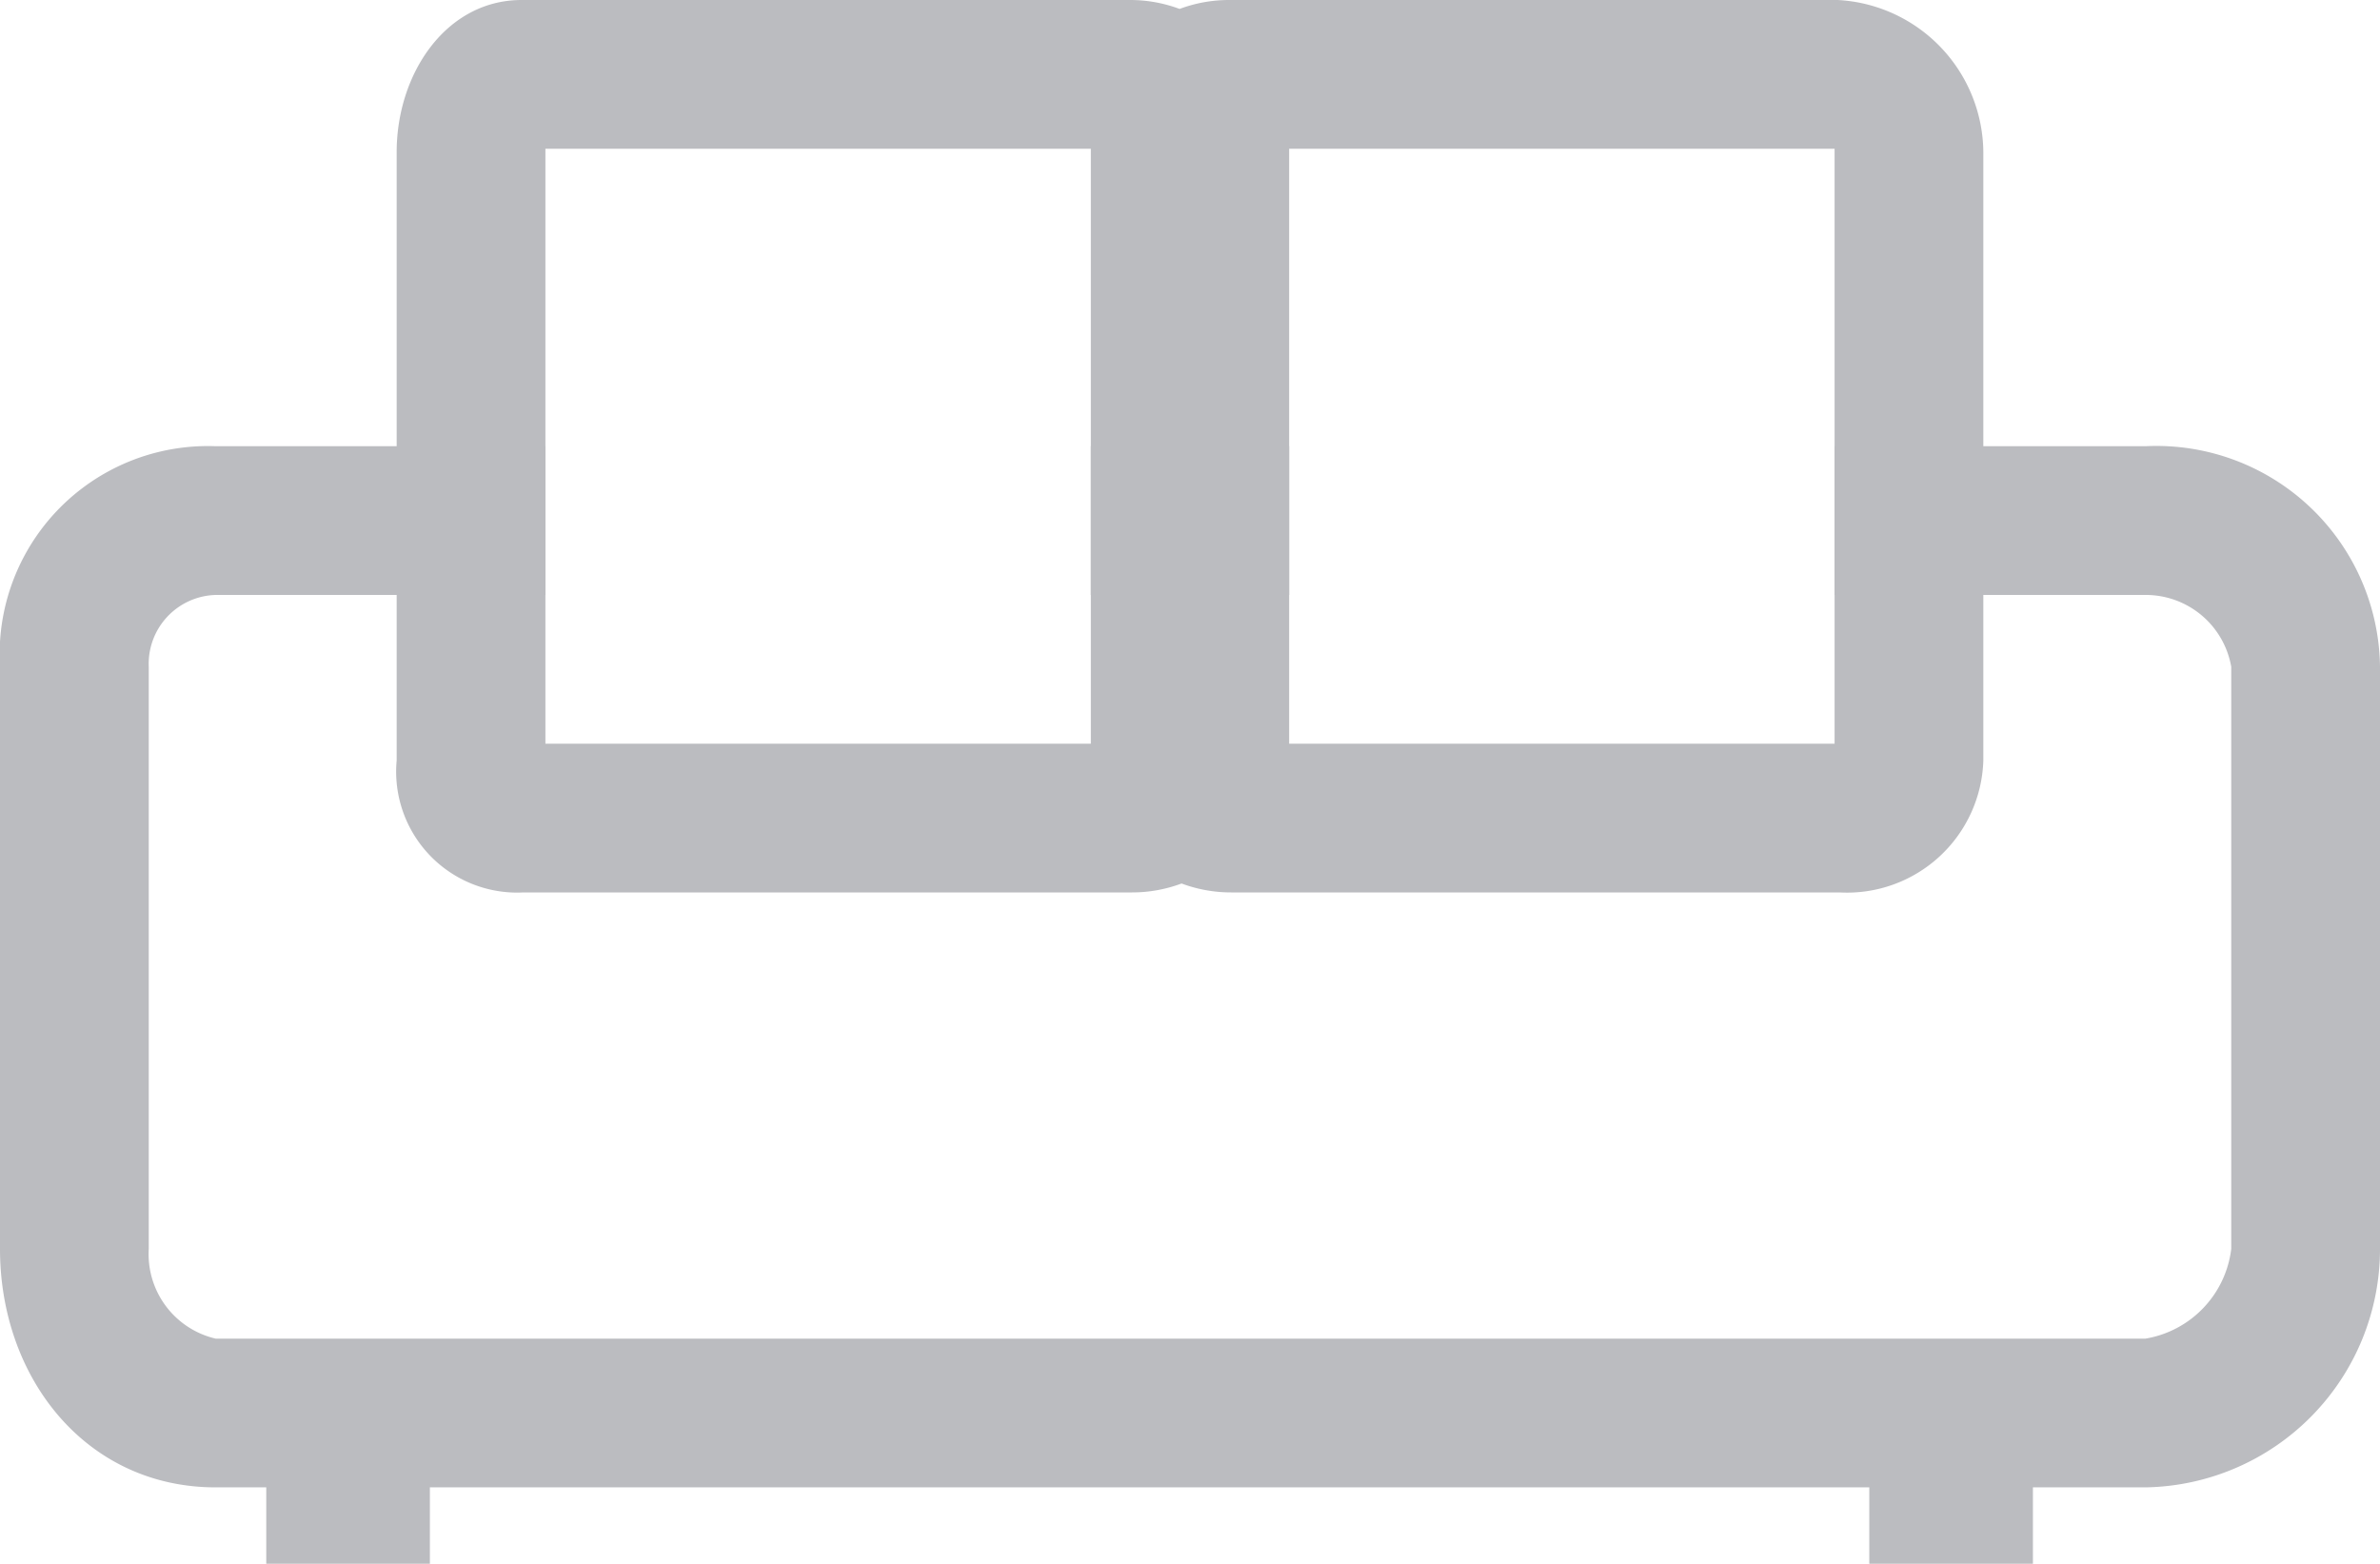 <svg id="Layer_1" data-name="Layer 1" xmlns="http://www.w3.org/2000/svg" viewBox="0 0 48 31.54"><defs><style>.cls-1{fill:#bbbcc0;}.cls-2{fill:#fff;}</style></defs><title>icon-sofa</title><path class="cls-1" d="M-788.94-95h-12.27a2.85,2.85,0,0,0-1,.18,2.85,2.85,0,0,0-1-.18h-12.27C-817-95-818-93.52-818-91.93v12.27A2.44,2.44,0,0,0-815.44-77h12.27a2.85,2.85,0,0,0,1-.18,2.85,2.85,0,0,0,1,.18h12.27A2.75,2.75,0,0,0-786-79.66V-91.93A3.1,3.1,0,0,0-788.94-95ZM-815-92h11v12h-11V-92Zm26,12h-11V-92h11v12Z" transform="translate(826 95)"/><line class="cls-2" x1="7.02" y1="28.27" x2="7.02" y2="31.54"/><rect class="cls-1" x="5.37" y="28.27" width="3.3" height="3.27"/><line class="cls-2" x1="39.36" y1="28.27" x2="39.36" y2="31.54"/><rect class="cls-1" x="37.7" y="28.27" width="3.3" height="3.27"/><path class="cls-1" d="M-782.73-86H-789v3h6.27A1.75,1.75,0,0,1-781-81.55v11.74A2.09,2.09,0,0,1-782.73-68h-38.92A1.75,1.75,0,0,1-823-69.81V-81.55A1.39,1.39,0,0,1-821.65-83H-815v-3h-6.65A4.2,4.2,0,0,0-826-81.55v11.74c0,2.61,1.74,4.81,4.35,4.81h38.92A4.81,4.81,0,0,0-778-69.81V-81.55A4.51,4.51,0,0,0-782.73-86Z" transform="translate(826 95)"/><rect class="cls-1" x="22" y="9" width="4" height="3"/></svg>